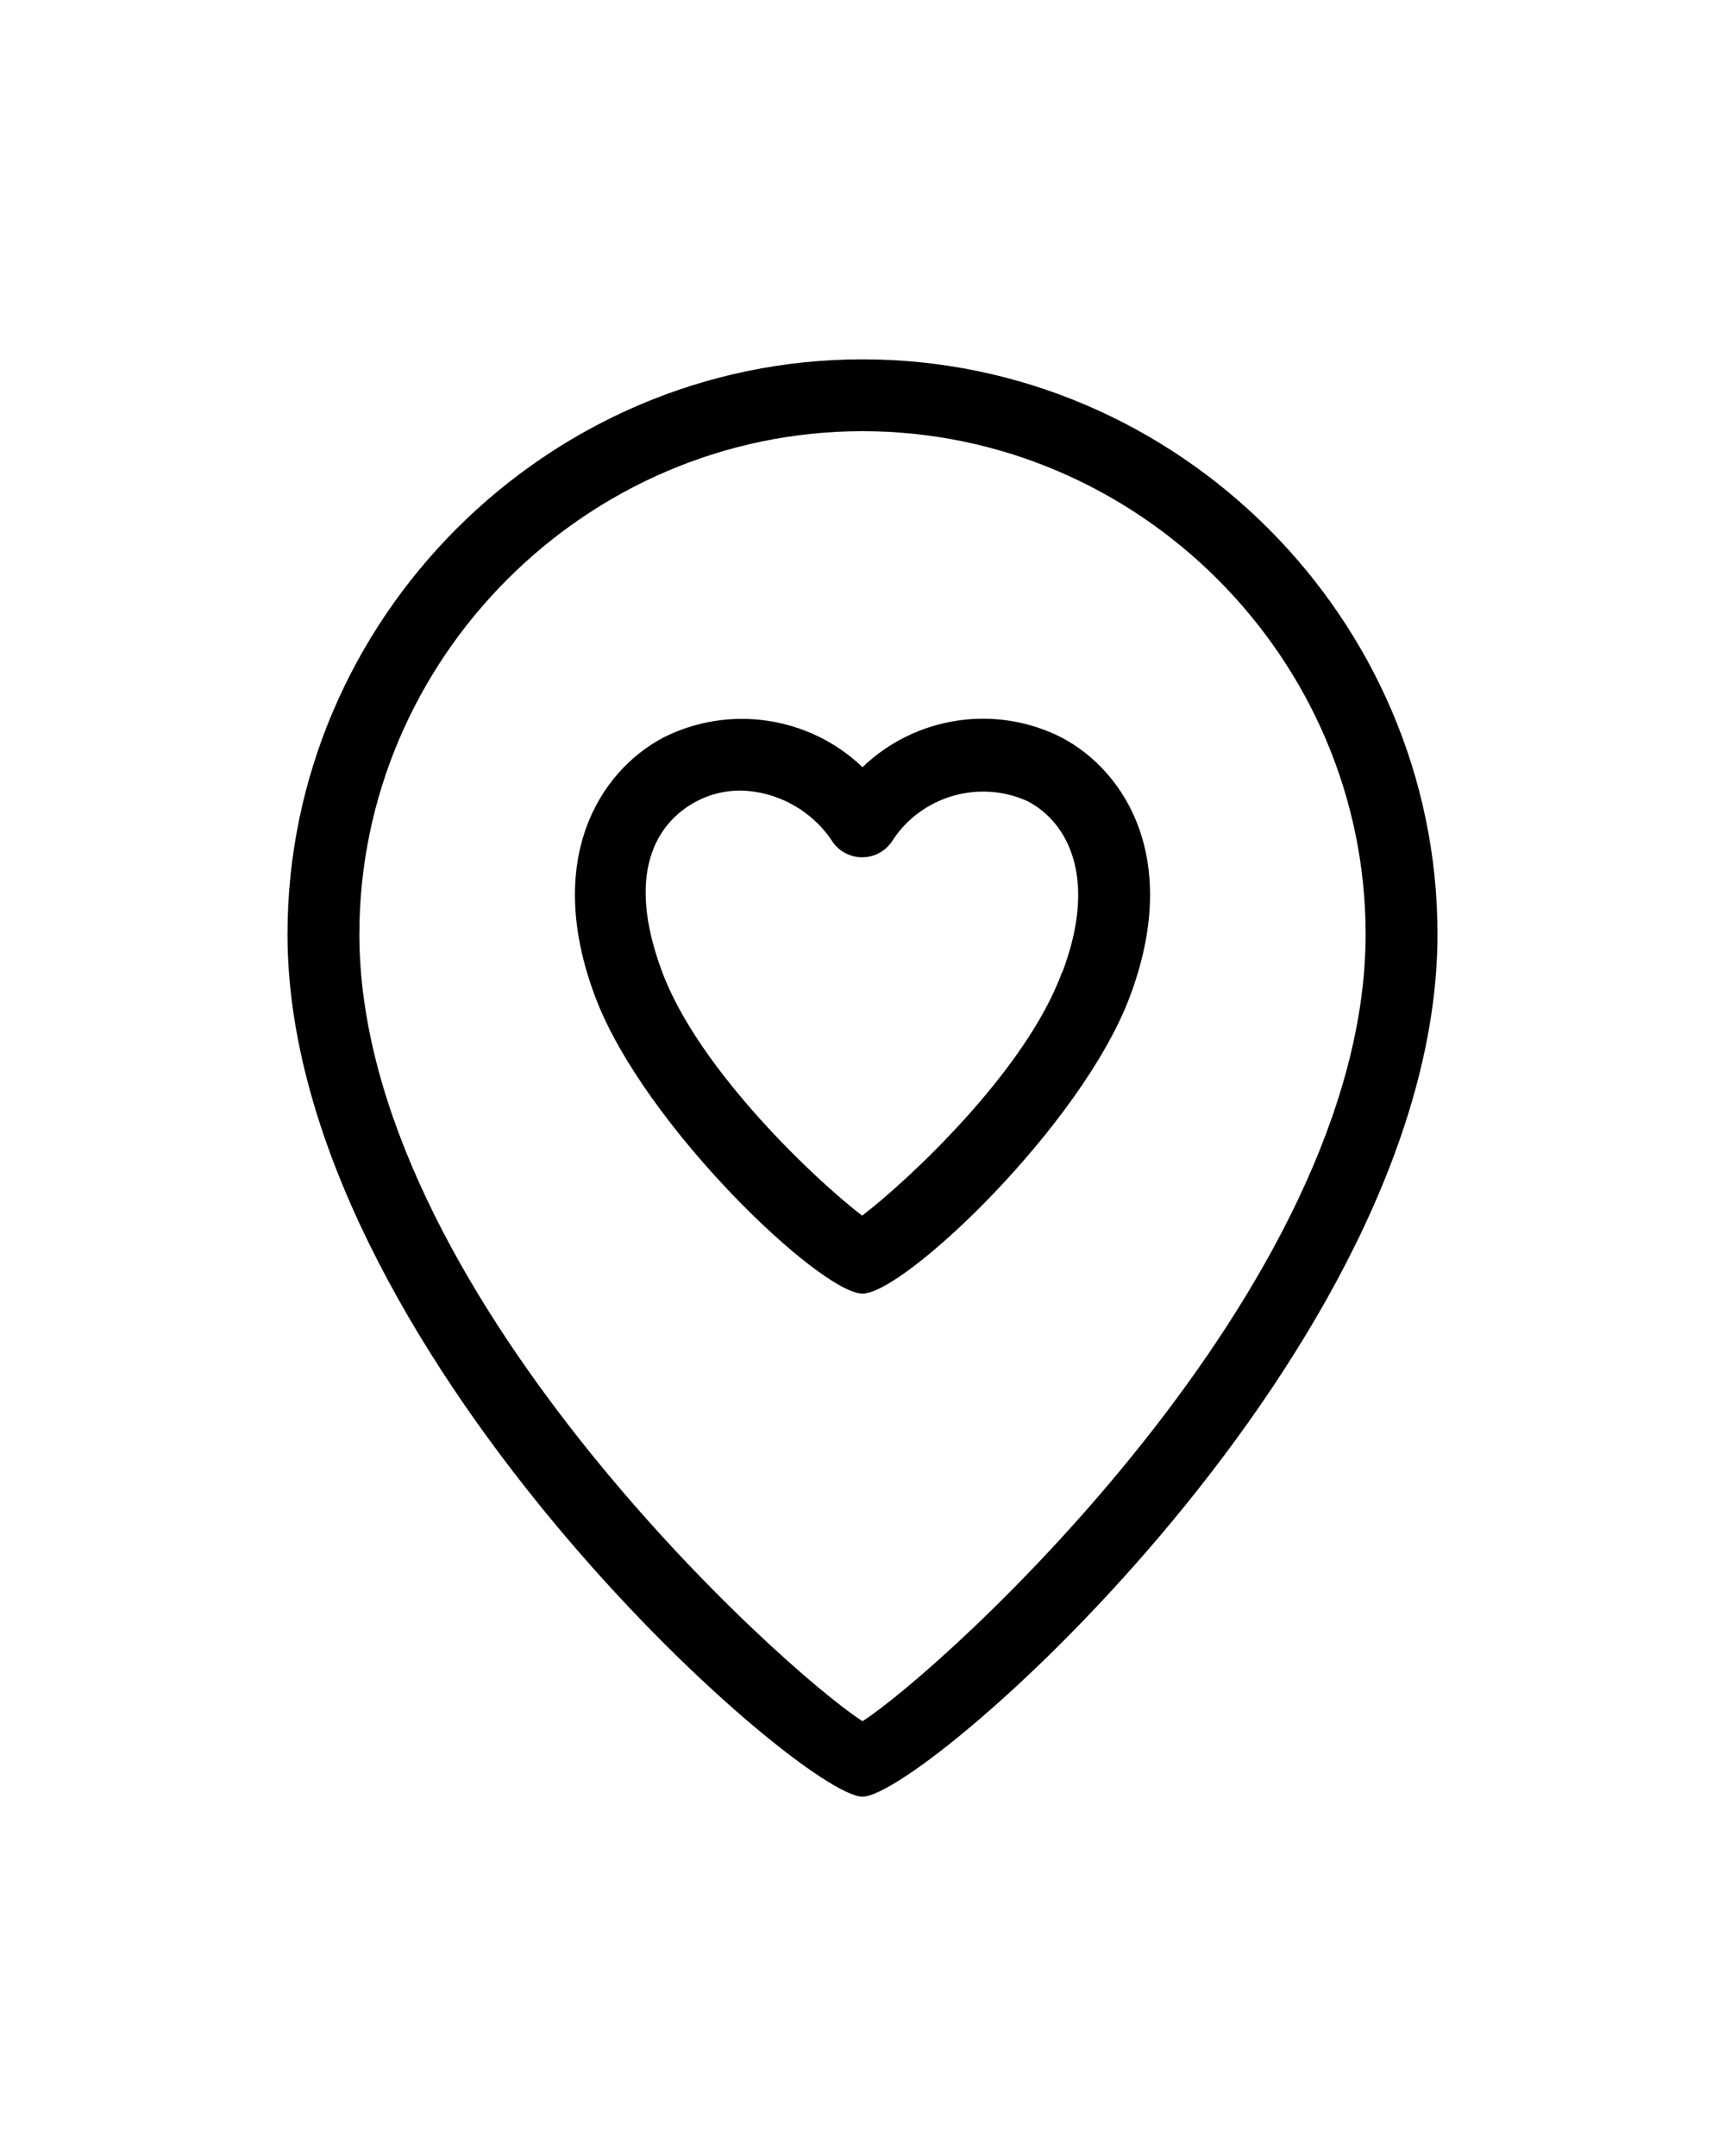 <?xml version="1.0" encoding="UTF-8" standalone="no"?>
<!DOCTYPE svg PUBLIC "-//W3C//DTD SVG 1.1//EN" "http://www.w3.org/Graphics/SVG/1.1/DTD/svg11.dtd">
<svg width="100%" height="100%" viewBox="0 0 48 60" version="1.1" xmlns="http://www.w3.org/2000/svg" xmlns:xlink="http://www.w3.org/1999/xlink" xml:space="preserve" xmlns:serif="http://www.serif.com/" style="fill-rule:evenodd;clip-rule:evenodd;stroke-linejoin:round;stroke-miterlimit:2;">
    <g transform="matrix(1,0,0,1,0,6)">
        <path d="M29.55,14.53C27.719,13.593 25.482,13.924 24,15.35C22.515,13.929 20.282,13.599 18.45,14.53C16.68,15.47 15.12,17.93 16.57,21.76C17.92,25.33 22.84,30 24,30C25.16,30 30.08,25.33 31.43,21.76C32.88,17.93 31.32,15.47 29.55,14.53ZM29.55,21.06C28.55,23.82 25.19,26.92 23.99,27.83C22.79,26.92 19.47,23.83 18.43,21.06C17.39,18.29 18.27,16.89 19.38,16.3C19.756,16.103 20.175,16 20.6,16C21.639,16.023 22.603,16.559 23.17,17.43C23.357,17.698 23.663,17.858 23.99,17.858C24.317,17.858 24.623,17.698 24.81,17.43C25.607,16.162 27.238,15.676 28.6,16.3C29.72,16.89 30.55,18.44 29.56,21.06L29.55,21.06Z" style="fill-rule:nonzero;"/>
        <path d="M24,4C15.223,4 8,11.223 8,20C8,31.44 22.25,44 24,44C25.75,44 40,31.44 40,20C40,11.223 32.777,4 24,4ZM24,41.9C21.76,40.46 10,29.83 10,20C10,12.32 16.32,6 24,6C31.68,6 38,12.32 38,20C38,29.83 26.24,40.46 24,41.9Z" style="fill-rule:nonzero;"/>
    </g>
</svg>
